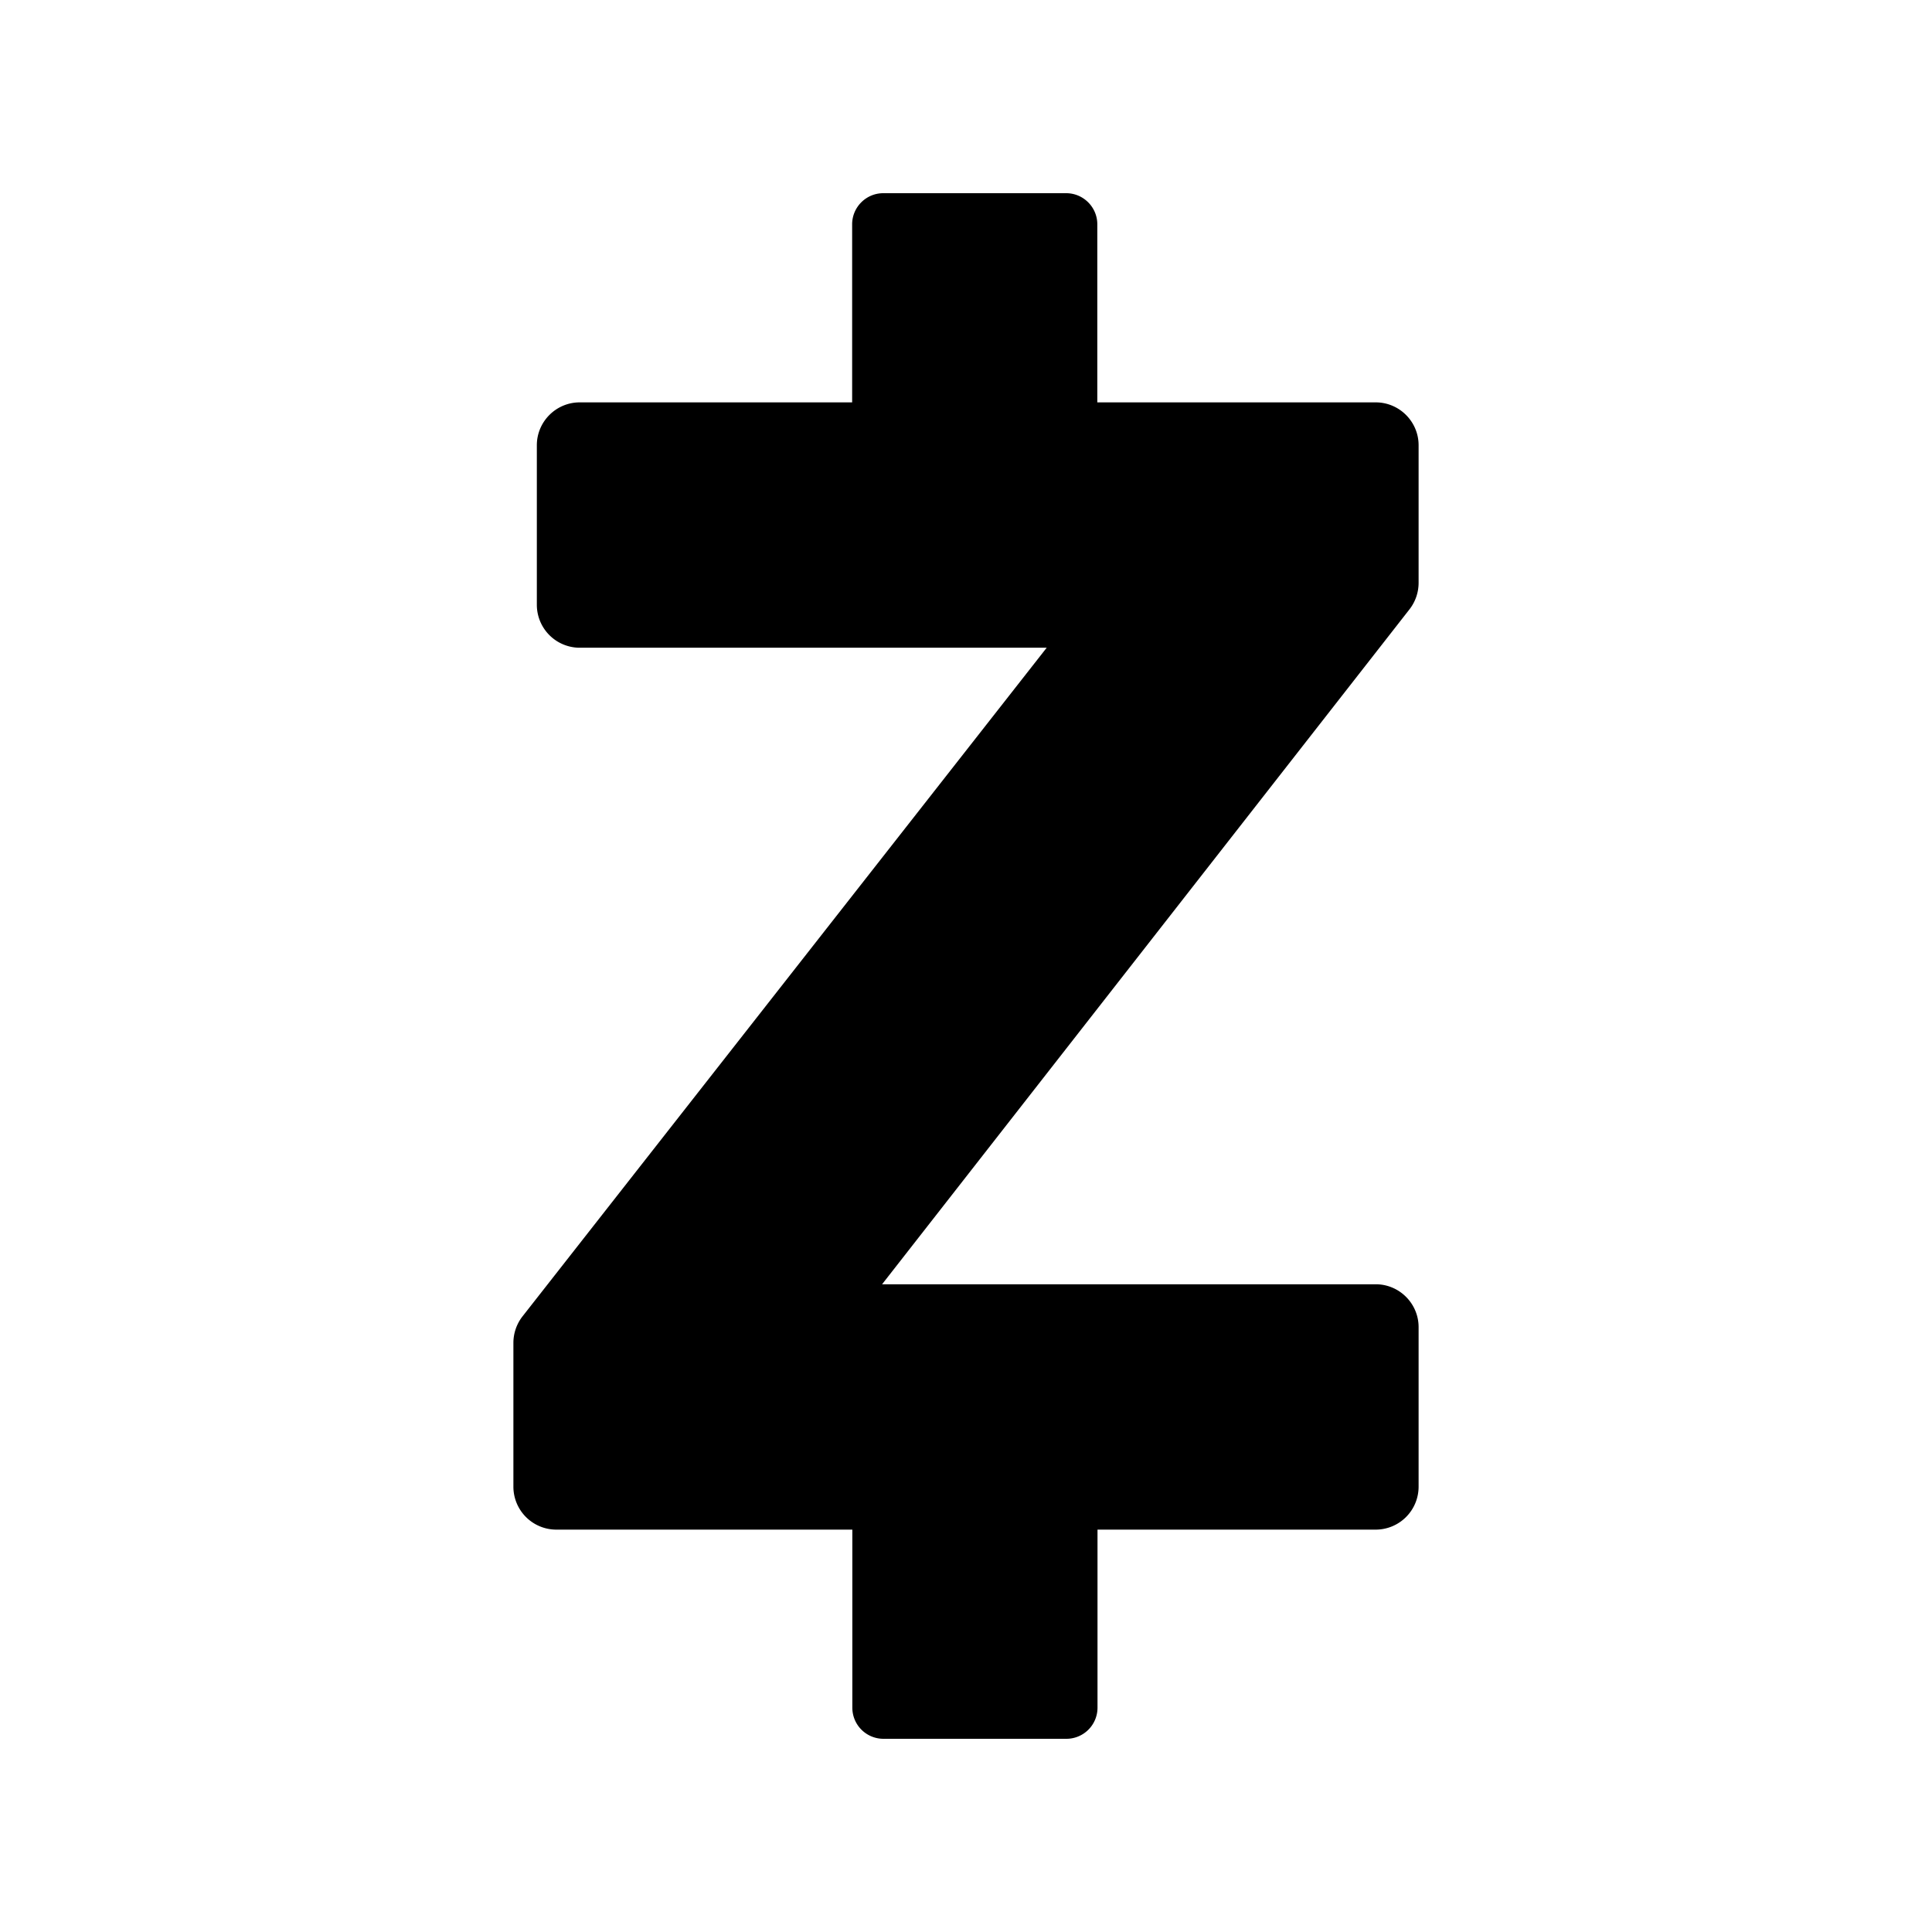 <svg xmlns="http://www.w3.org/2000/svg" width="100%" height="100%" viewBox="-3 -3 30 30"><path d="M13.559 24h-2.841a.483.483 0 01-.483-.483v-2.765H5.638a.667.667 0 01-.666-.666v-2.234a.67.67 0 01.142-.412l8.139-10.382h-7.25a.667.667 0 01-.667-.667V3.914c0-.367.299-.666.666-.666h4.23V.483c0-.266.217-.483.483-.483h2.841c.266 0 .483.217.483.483v2.765h4.323c.367 0 .666.299.666.666v2.137a.67.67 0 01-.141.41l-8.19 10.481h7.665c.367 0 .666.299.666.666v2.477a.667.667 0 01-.666.667h-4.32v2.765a.483.483 0 01-.483.483z"/></svg>